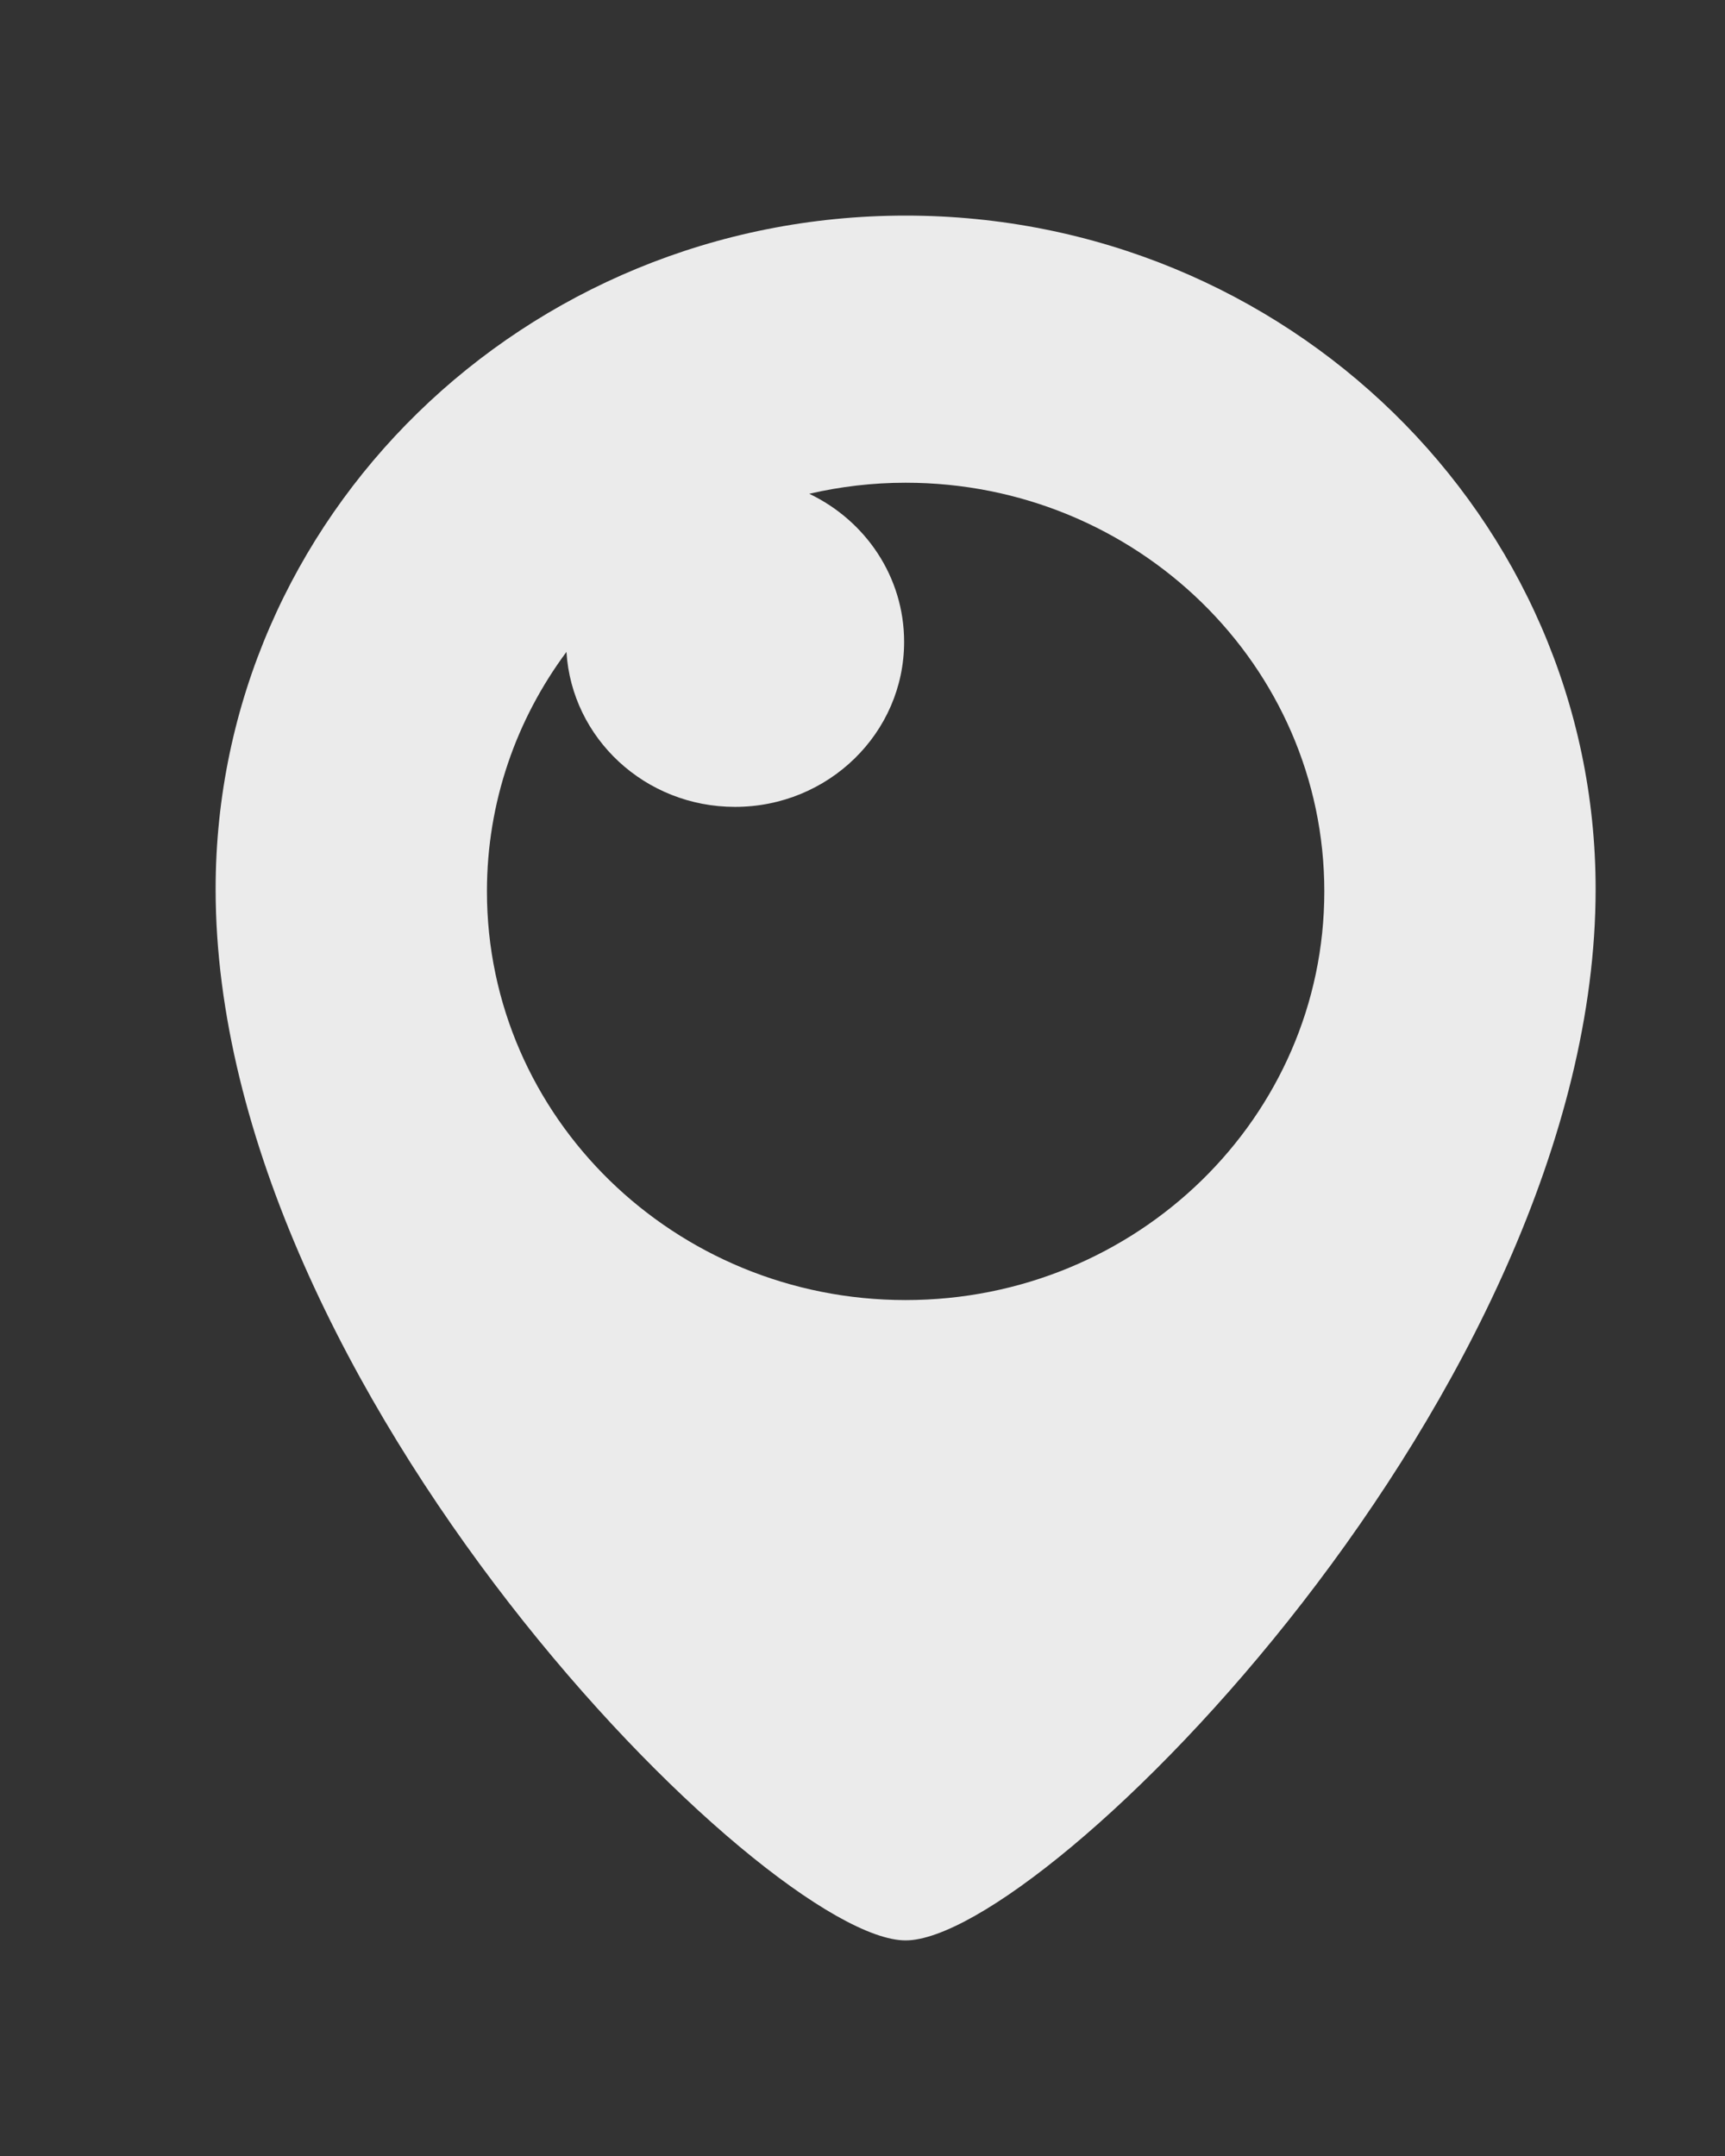 <!-- Generated by IcoMoon.io -->
<svg version="1.1" xmlns="http://www.w3.org/2000/svg" width="32" height="40" viewBox="0 0 32 40">
<rect x="0" y="0" width="32" height="40" fill="#333333" stroke="none"/>
<title>mp-periscope-</title>
<path fill="#ebebeb" d="M16.8 24.12c-4.289 0-7.767-3.395-7.767-7.582 0-1.659 0.547-3.194 1.475-4.443 0.1 1.605 1.459 2.875 3.127 2.875 1.732 0 3.137-1.371 3.137-3.062 0-1.208-0.718-2.25-1.76-2.747 0.575-0.133 1.172-0.205 1.788-0.205 4.289 0 7.767 3.395 7.767 7.582s-3.478 7.582-7.767 7.582zM16.8 4c-7.070 0-12.8 5.595-12.8 12.496 0 9.293 10.235 19.504 12.8 19.504s12.8-10.211 12.8-19.504c0-6.901-5.73-12.496-12.8-12.496z"></path>
</svg>
